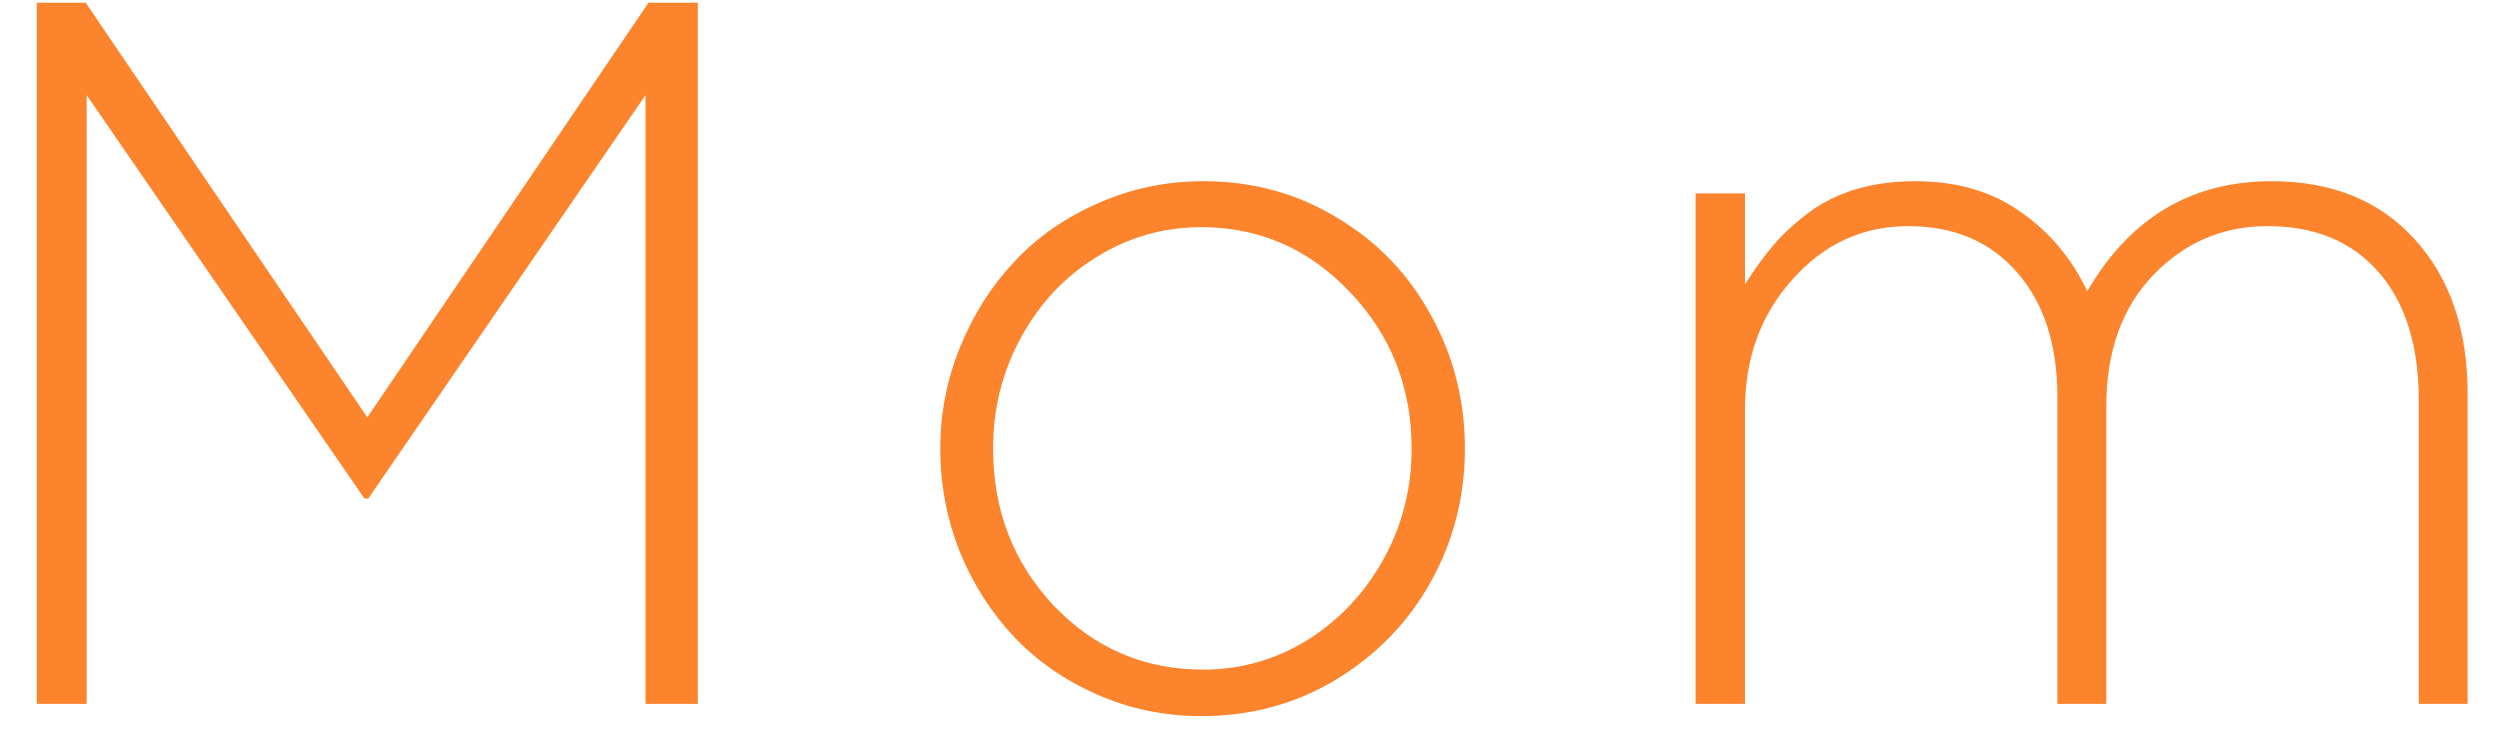 <svg width="54" height="16" viewBox="0 0 54 16" fill="none" xmlns="http://www.w3.org/2000/svg">
<path d="M0.795 15.204V0.059H1.851L7.934 9.015L14.007 0.059H15.073V15.204H13.943V2.055L7.955 10.768H7.871L1.872 2.055V15.204H0.795Z" fill="#FC842D"/>
<path d="M20.31 9.691C20.31 8.923 20.454 8.188 20.743 7.484C21.032 6.779 21.422 6.167 21.915 5.646C22.408 5.118 23.01 4.699 23.721 4.389C24.432 4.072 25.189 3.914 25.992 3.914C27.055 3.914 28.02 4.178 28.886 4.706C29.759 5.227 30.434 5.931 30.913 6.818C31.399 7.698 31.642 8.656 31.642 9.691C31.642 10.719 31.399 11.673 30.913 12.553C30.427 13.433 29.744 14.14 28.864 14.676C27.991 15.204 27.02 15.468 25.95 15.468C25.154 15.468 24.404 15.313 23.7 15.003C22.996 14.693 22.398 14.278 21.905 13.757C21.412 13.236 21.021 12.623 20.732 11.919C20.451 11.208 20.31 10.465 20.31 9.691ZM21.451 9.691C21.451 11.021 21.887 12.152 22.76 13.081C23.64 14.003 24.717 14.464 25.992 14.464C26.794 14.464 27.541 14.253 28.231 13.831C28.921 13.401 29.47 12.82 29.878 12.088C30.287 11.356 30.491 10.557 30.491 9.691C30.491 8.367 30.047 7.241 29.16 6.311C28.273 5.375 27.203 4.907 25.95 4.907C25.133 4.907 24.379 5.121 23.689 5.551C22.999 5.973 22.454 6.554 22.052 7.293C21.651 8.026 21.451 8.825 21.451 9.691Z" fill="#FC842D"/>
<path d="M36.625 15.204V4.178H37.692V6.142C37.896 5.818 38.1 5.537 38.304 5.297C38.508 5.058 38.755 4.829 39.044 4.611C39.339 4.386 39.681 4.213 40.068 4.093C40.462 3.974 40.895 3.914 41.367 3.914C42.268 3.914 43.029 4.136 43.648 4.579C44.275 5.016 44.754 5.586 45.084 6.29C46.007 4.706 47.334 3.914 49.066 3.914C50.368 3.914 51.4 4.333 52.16 5.171C52.921 6.008 53.301 7.124 53.301 8.518V15.204H52.245V8.645C52.245 7.462 51.956 6.54 51.379 5.878C50.801 5.216 50.002 4.885 48.981 4.885C48.01 4.885 47.186 5.238 46.51 5.942C45.834 6.646 45.496 7.593 45.496 8.783V15.204H44.44V8.582C44.44 7.441 44.148 6.54 43.564 5.878C42.986 5.216 42.205 4.885 41.219 4.885C40.233 4.885 39.399 5.269 38.716 6.037C38.033 6.797 37.692 7.733 37.692 8.846V15.204H36.625Z" fill="#FC842D"/>
</svg>
